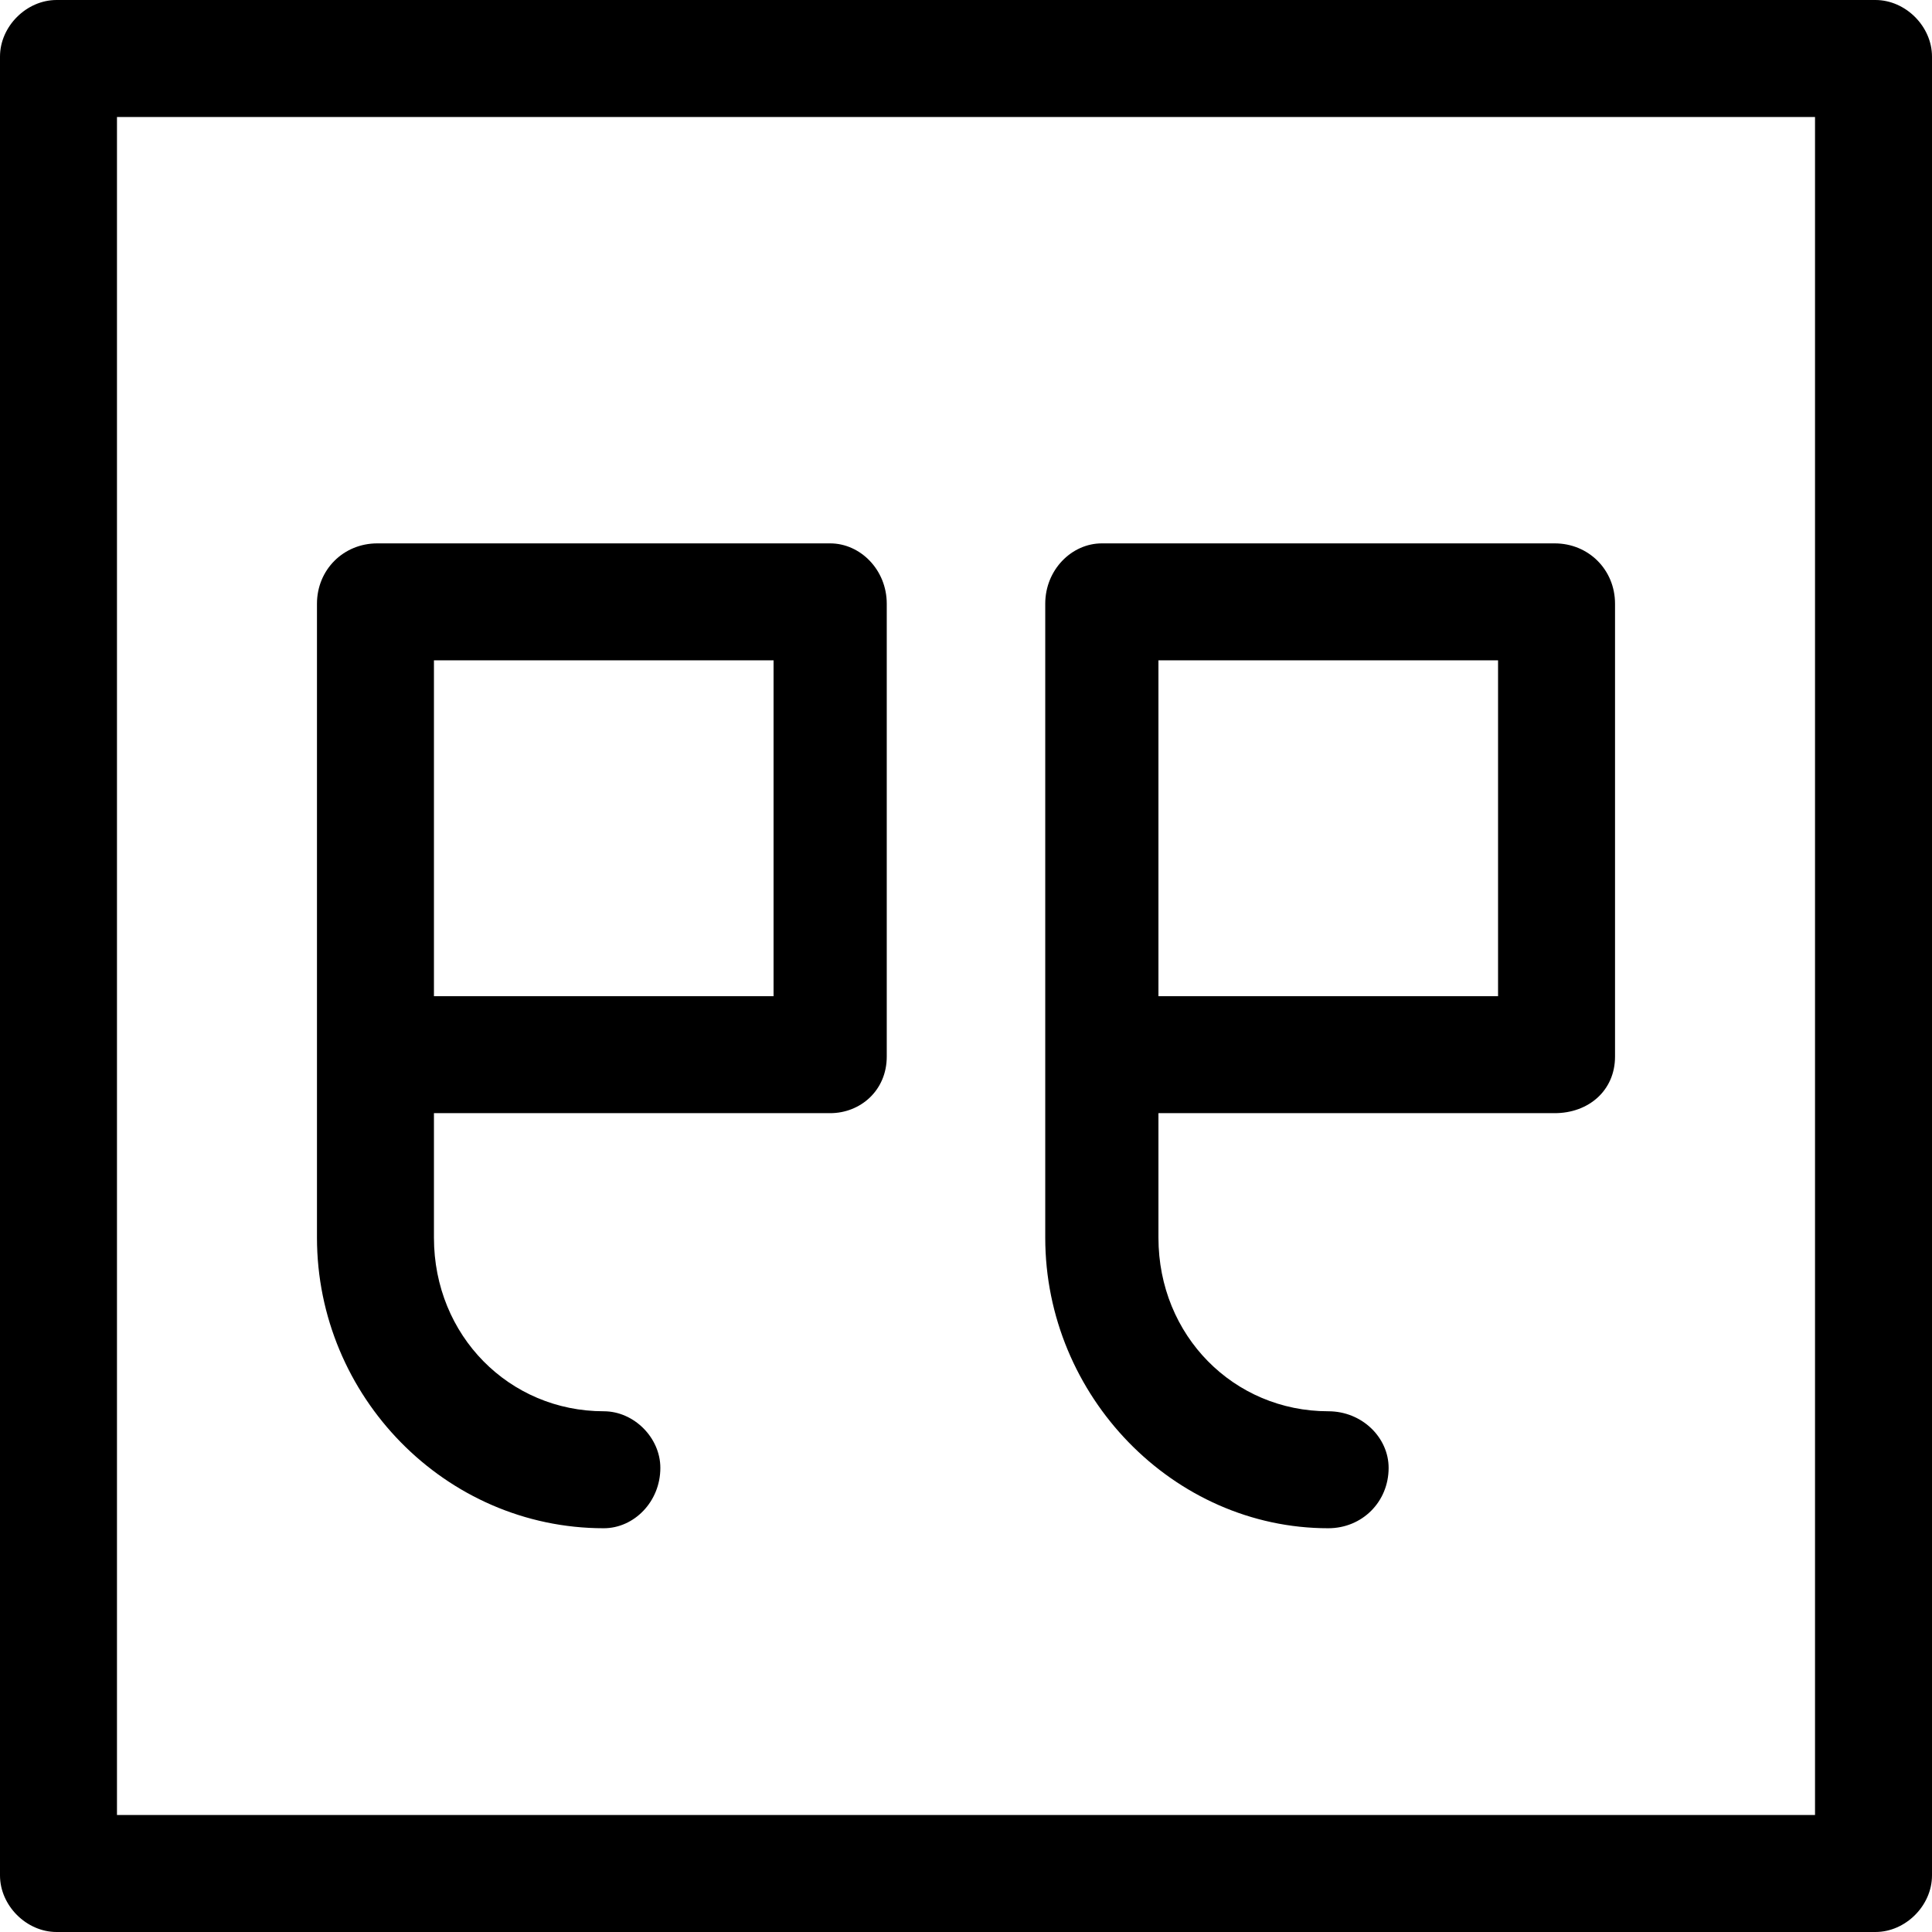 <?xml version="1.0" encoding="UTF-8" standalone="no"?>
<svg width="512px" height="512px" viewBox="0 0 512 512" version="1.1" xmlns="http://www.w3.org/2000/svg" xmlns:xlink="http://www.w3.org/1999/xlink">
    <!-- Generator: Sketch 3.8.3 (29802) - http://www.bohemiancoding.com/sketch -->
    <title>icon-quote-admin</title>
    <desc>Created with Sketch.</desc>
    <defs></defs>
    <g id="Page-1" stroke="none" stroke-width="1" fill="none" fill-rule="evenodd">
        <g id="icon-quote-admin" fill="#000000">
            <path d="M497,0 L15,0 C7,0 0,7 0,15 L0,497 C0,505 7,512 15,512 L497,512 C505,512 512,505 512,497 L512,15 C512,7 505,0 497,0 L497,0 Z M481,481 L31,481 L31,31 L481,31 L481,481 Z M352,405 C361,405 368,398 368,389 C368,381 361,374 352,374 C327,374 307,354 307,328 L307,295 L412,295 C421,295 428,289 428,280 L428,160 C428,151 421,144 412,144 L292,144 C284,144 277,151 277,160 L277,328 C277,370 311,405 352,405 L352,405 Z M307,175 L397,175 L397,264 L307,264 L307,175 Z M160,405 C168,405 175,398 175,389 C175,381 168,374 160,374 C135,374 115,354 115,328 L115,295 L220,295 C228,295 235,289 235,280 L235,160 C235,151 228,144 220,144 L100,144 C91,144 84,151 84,160 L84,328 C84,370 118,405 160,405 L160,405 Z M115,175 L205,175 L205,264 L115,264 L115,175 Z" id="Shape"></path>
        </g>
    </g>
</svg>